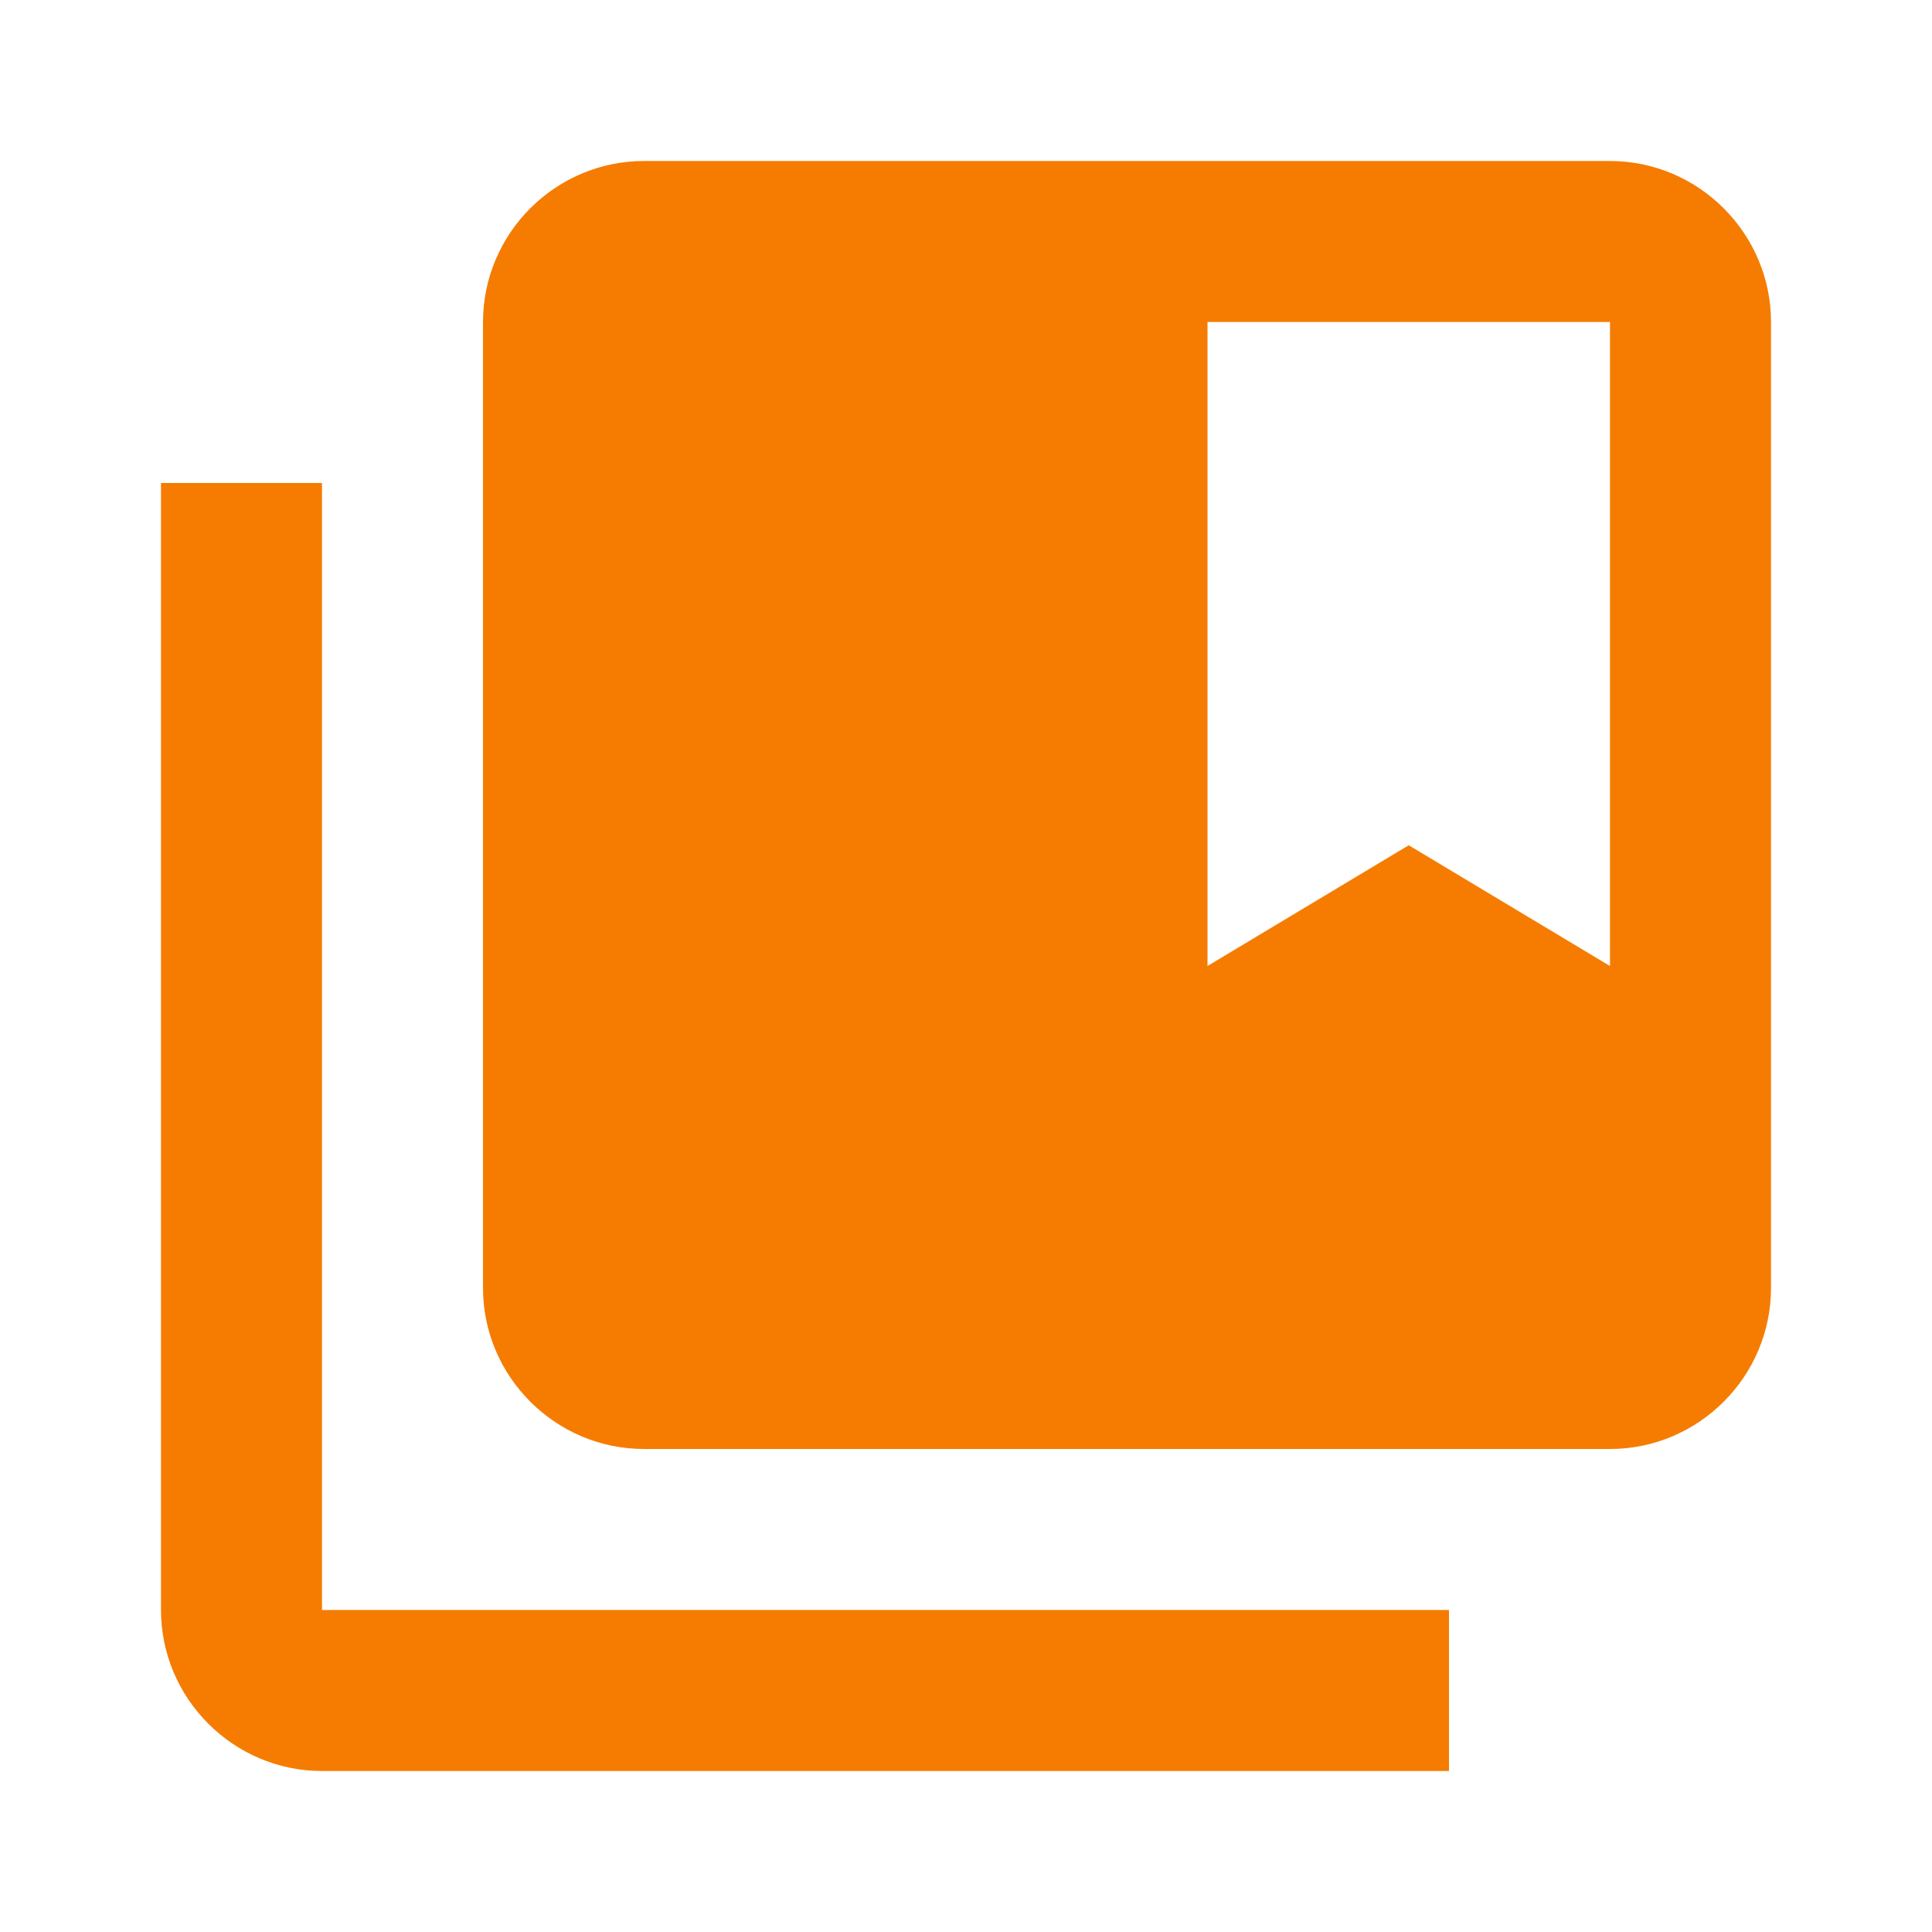 <?xml version="1.0" encoding="UTF-8"?>
<!DOCTYPE svg PUBLIC "-//W3C//DTD SVG 1.1//EN" "http://www.w3.org/Graphics/SVG/1.1/DTD/svg11.dtd">
<svg xmlns="http://www.w3.org/2000/svg" 
  xmlns:xlink="http://www.w3.org/1999/xlink" version="1.1" width="24" height="24" viewBox="0 0 24 24">
  <style type="text/css">
	  .st0{fill:#F57C00;}
  </style>
  <path fill="none" d="M0 0h24v24H0V0z"/>
  <path class="st0" d="M4 6H2v14c0 1.1.9 2 2 2h14v-2H4V6z"/>
  <path fill="none" d="M0 0h24v24H0V0z"/>
  <path class="st0" d="M20 2H8c-1.1 0-2 .9-2 2v12c0 1.1.9 2 2 2h12c1.1 0 2-.9 2-2V4c0-1.1-.9-2-2-2zm0 10l-2.5-1.5L15 12V4h5v8z"/>
</svg>